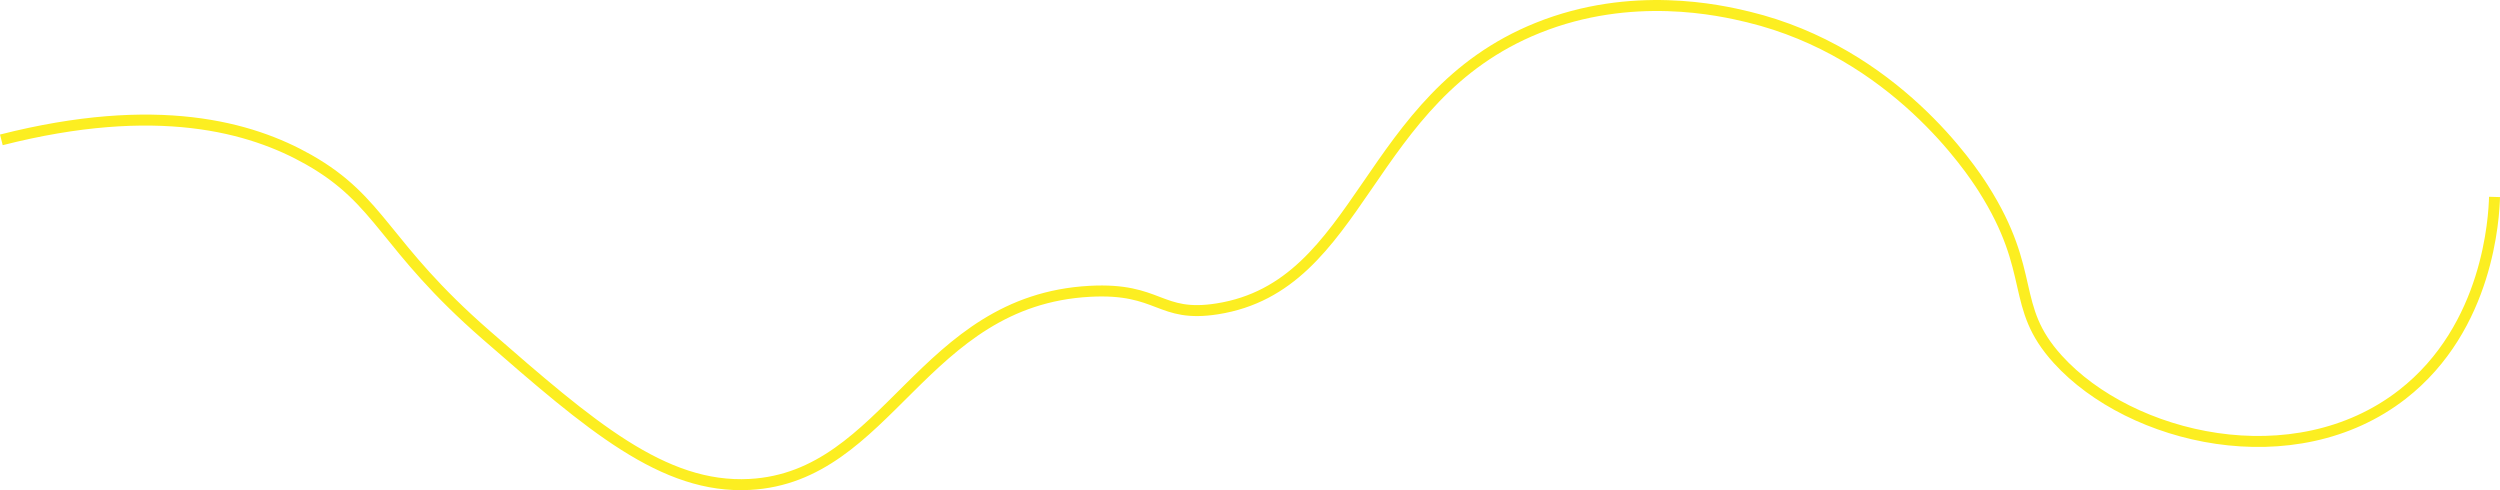 



<svg id="Lager_1" data-name="Lager 1" xmlns="http://www.w3.org/2000/svg" viewBox="0 0 1139.11 223.34"><defs><style>.cls-1{fill:none;stroke:#fcee21;stroke-miterlimit:10;stroke-width:5px;}</style></defs><path class="cls-1" d="M60,265c70.77-18,113.66-5.92,140,9,33.48,19,33.84,38.94,81,80s80.55,70.13,120,68c63.43-3.43,78.23-83.89,155-88,32-1.72,31.39,12.19,58,8,66.32-10.44,67.16-96.26,146-128,42.94-17.28,83.14-8.11,96-5,66.53,16.11,101.65,69.59,107,78,24.74,38.93,11.83,53.58,34,78,33.14,36.51,107.81,54.27,157,16,39.39-30.65,41.73-81.11,42-90" transform="translate(-59.38 -201.27)"/></svg>